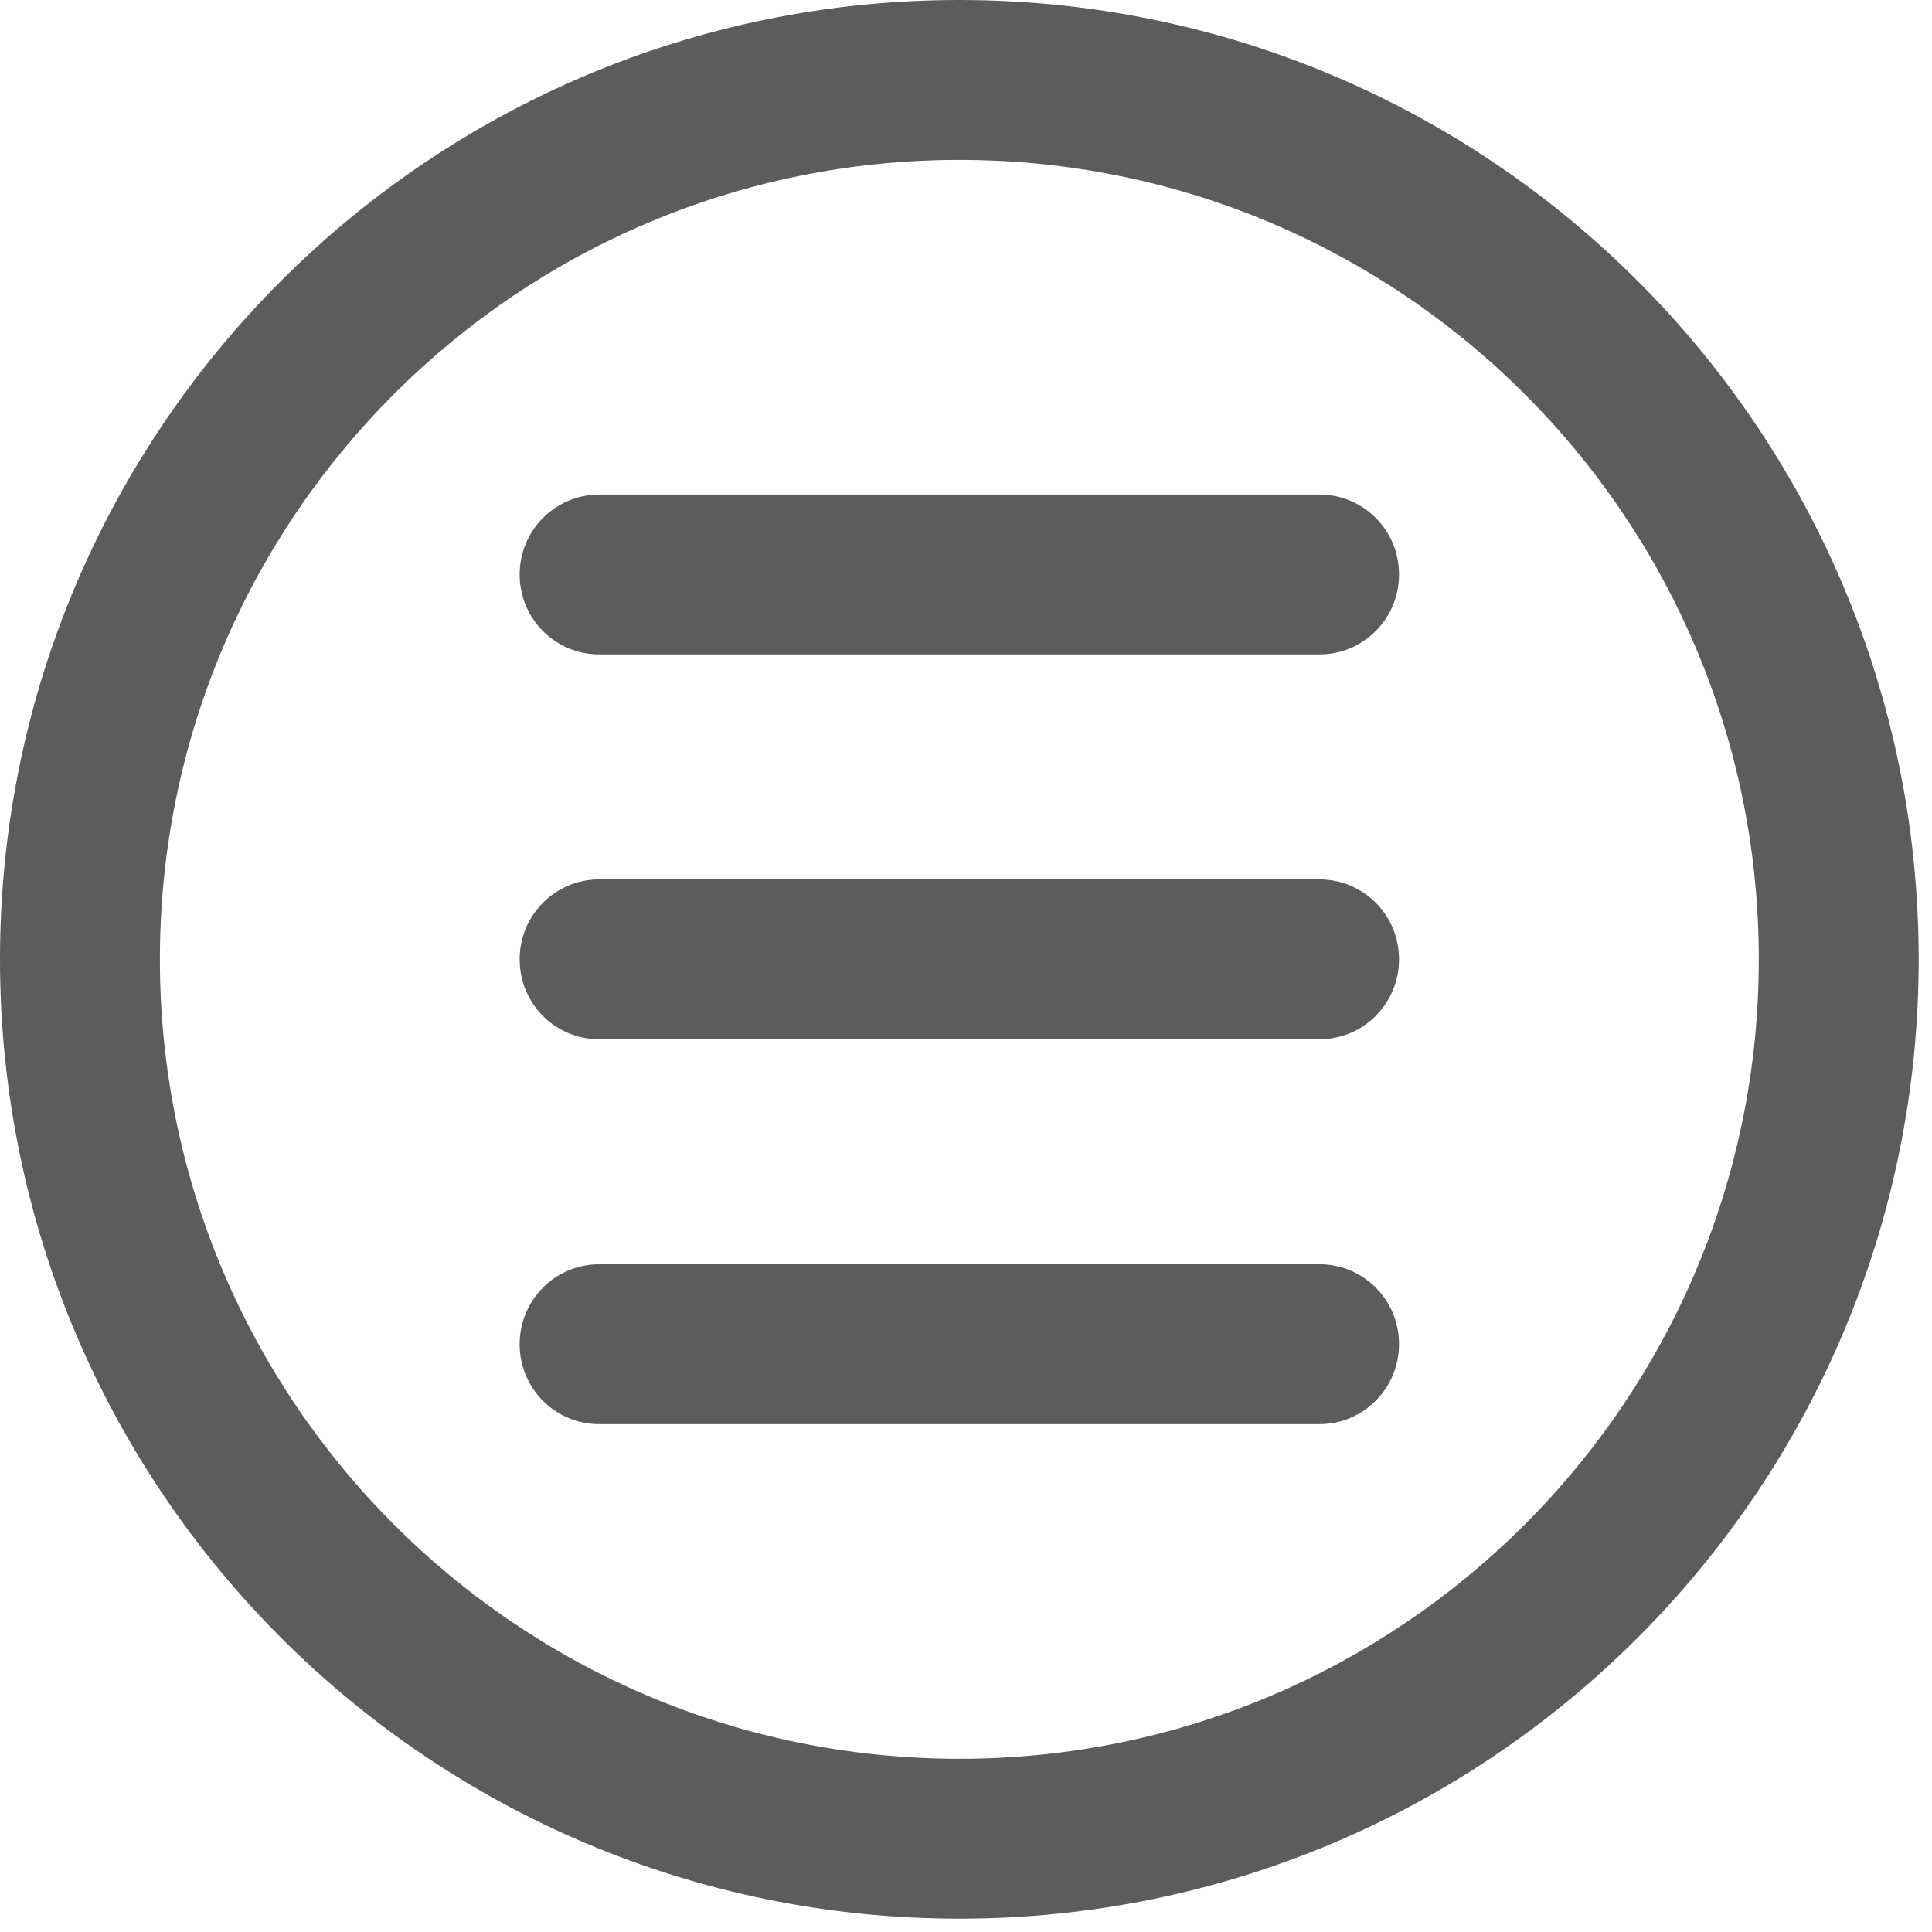 <?xml version="1.0" encoding="UTF-8"?>
<svg width="29px" height="29px" viewBox="0 0 29 29" version="1.1" xmlns="http://www.w3.org/2000/svg" xmlns:xlink="http://www.w3.org/1999/xlink">
    <title>4920B152-8E33-49DF-978F-1622C044C1B5</title>
    <g id="Page-1" stroke="none" stroke-width="1" fill="none" fill-rule="evenodd">
        <g id="Collapse-Menu" transform="translate(-15, -25)" fill="#5C5C5C">
            <g id="Group-9" transform="translate(15, 25)">
                <path d="M14.4,26.4 C7.772,26.4 2.4,21.028 2.4,14.4 C2.4,7.772 7.772,2.4 14.4,2.4 C21.028,2.4 26.4,7.772 26.4,14.4 C26.4,21.028 21.028,26.4 14.4,26.4 M14.4,0 C6.447,0 0,6.447 0,14.4 C0,22.353 6.447,28.8 14.4,28.8 C22.353,28.8 28.8,22.353 28.8,14.4 C28.8,6.447 22.353,0 14.4,0" id="Fill-1"></path>
                <path d="M19.805,7.423 L15.6,7.423 L13.2,7.423 L8.995,7.423 C8.334,7.423 7.8,7.96 7.8,8.623 C7.8,9.29 8.335,9.823 8.995,9.823 L13.2,9.823 L15.6,9.823 L19.805,9.823 C20.466,9.823 21,9.286 21,8.623 C21,7.956 20.465,7.423 19.805,7.423" id="Fill-3"></path>
                <path d="M19.805,13.2 L15.6,13.2 L13.2,13.2 L8.995,13.2 C8.334,13.2 7.8,13.737 7.8,14.4 C7.8,15.067 8.335,15.6 8.995,15.6 L13.2,15.6 L15.6,15.6 L19.805,15.6 C20.466,15.6 21,15.063 21,14.4 C21,13.733 20.465,13.2 19.805,13.2" id="Fill-5"></path>
                <path d="M19.805,18.977 L15.6,18.977 L13.2,18.977 L8.995,18.977 C8.334,18.977 7.8,19.514 7.8,20.177 C7.8,20.844 8.335,21.377 8.995,21.377 L13.2,21.377 L15.6,21.377 L19.805,21.377 C20.466,21.377 21,20.84 21,20.177 C21,19.51 20.465,18.977 19.805,18.977" id="Fill-7"></path>
            </g>
        </g>
    </g>
</svg>